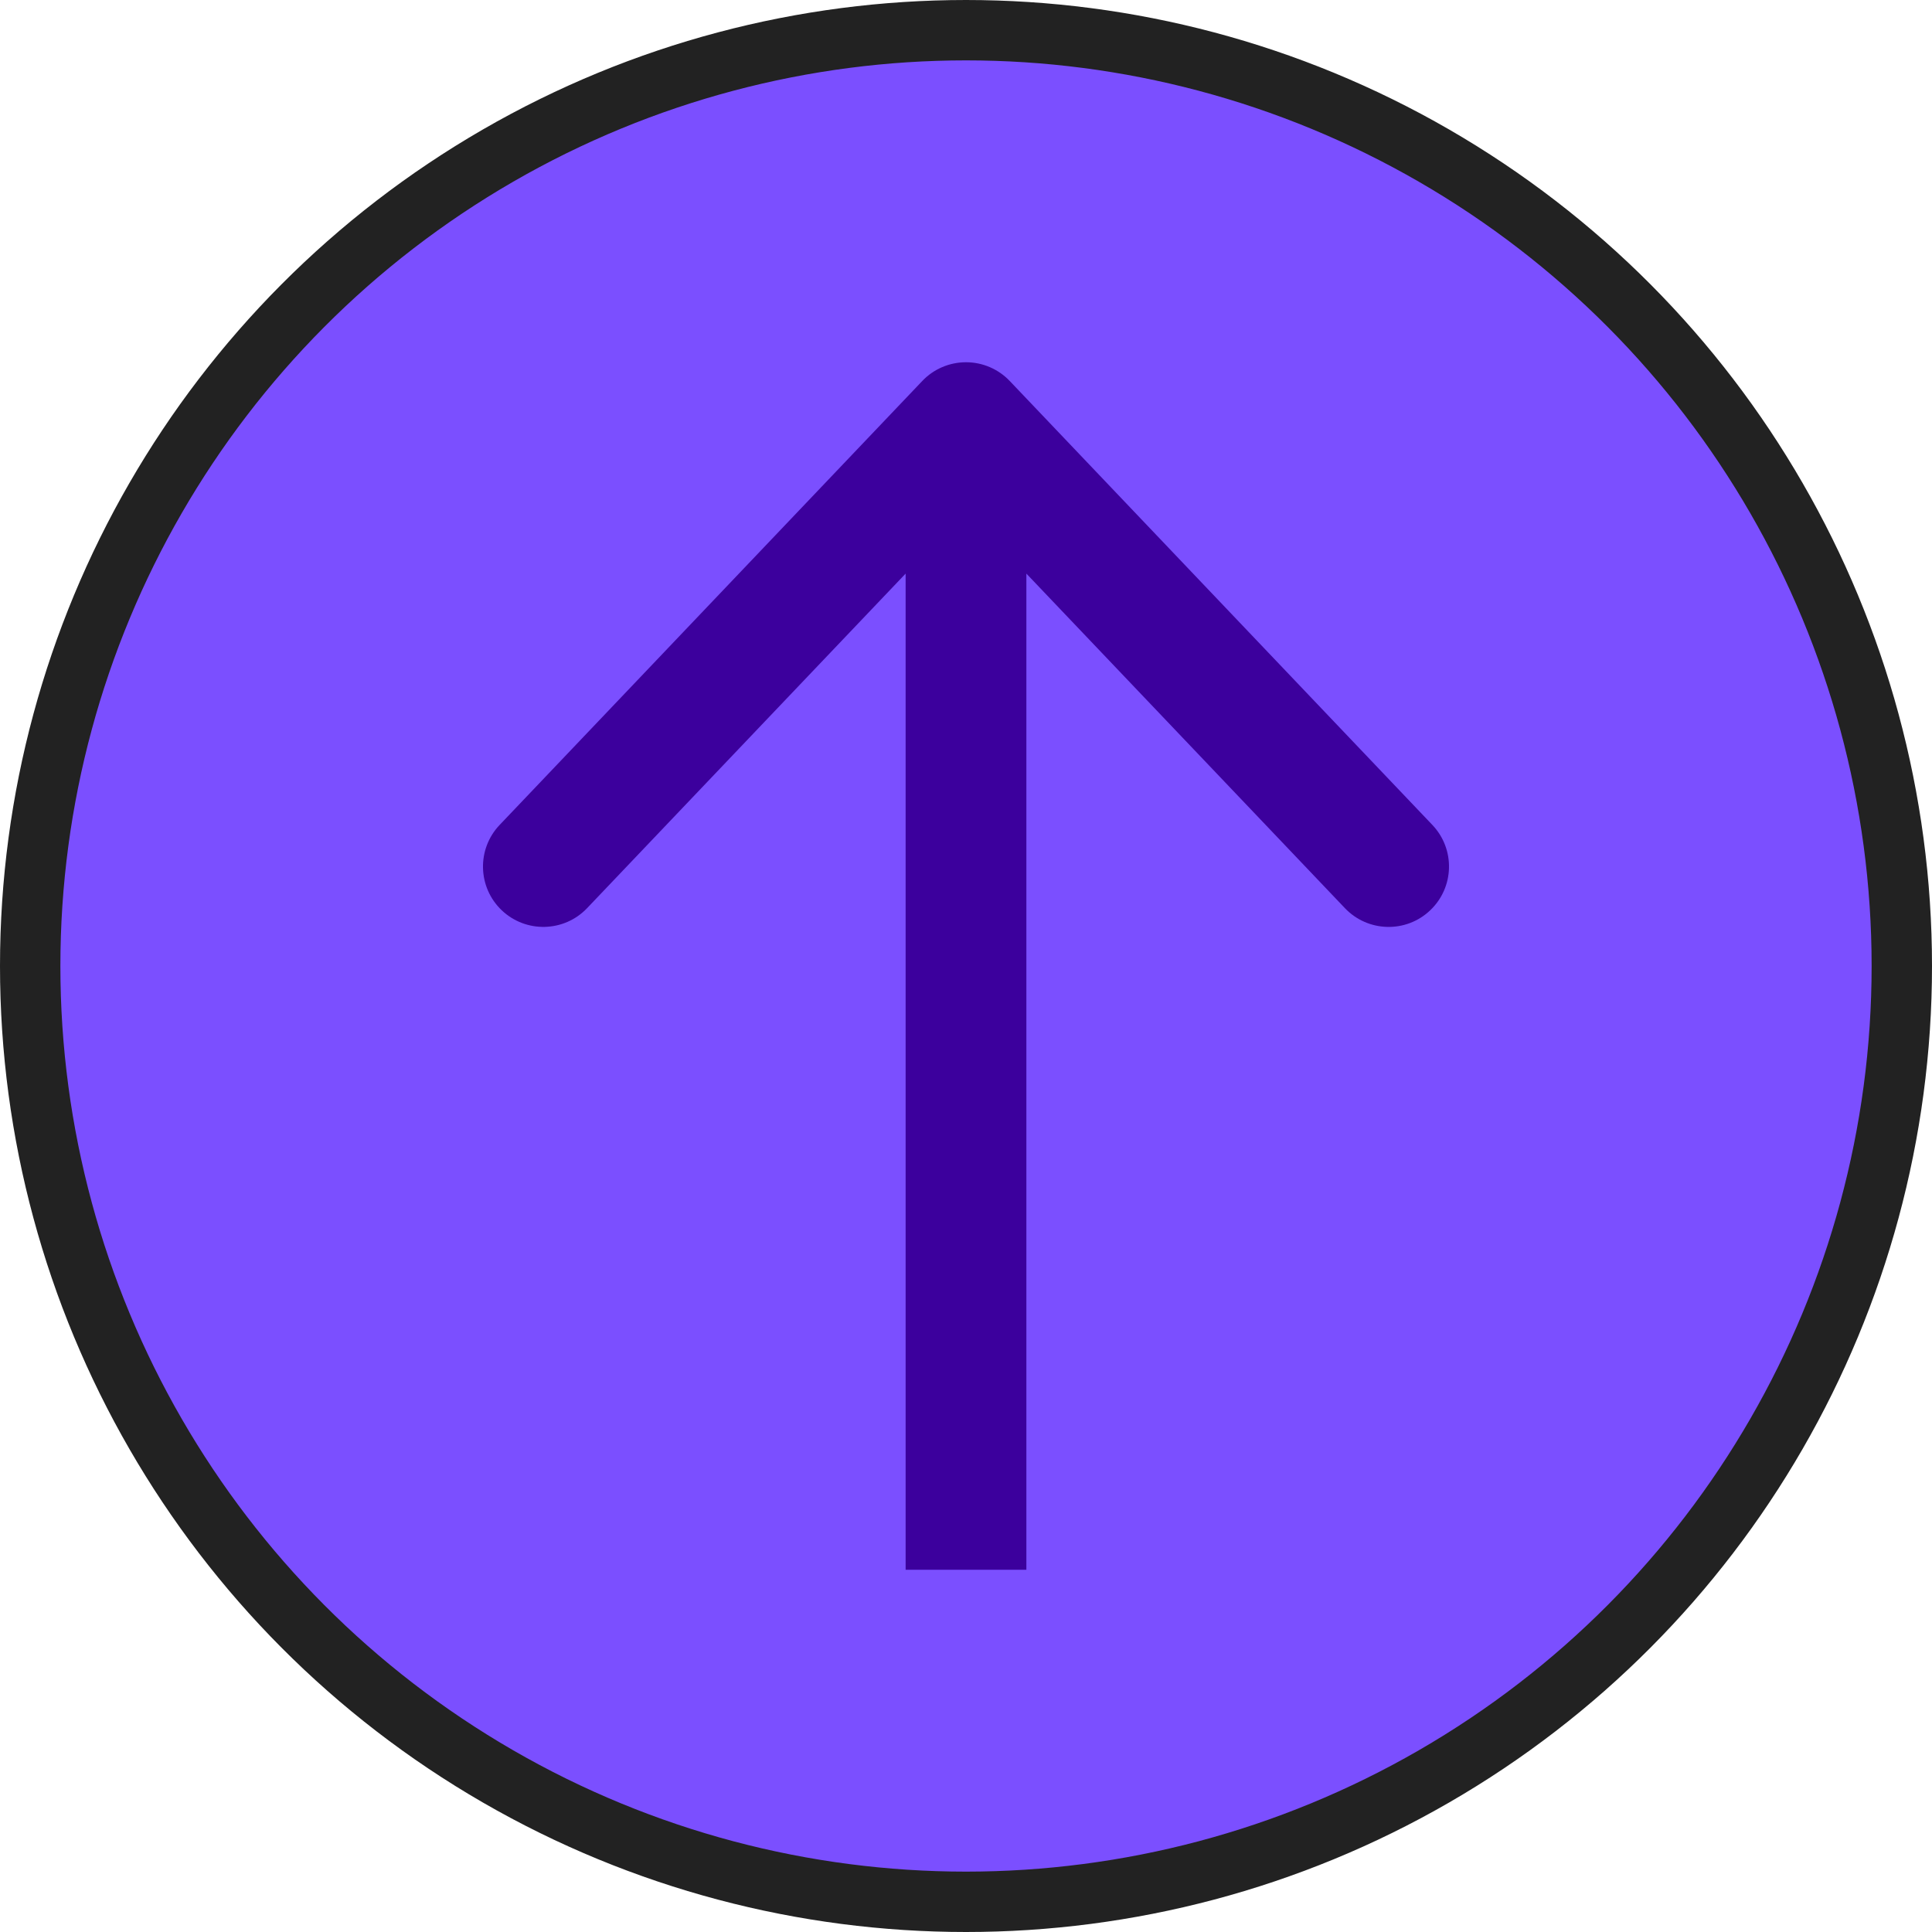 <svg xmlns="http://www.w3.org/2000/svg" width="32" height="32" viewBox="0 0 32 32" fill="none">
  <circle cx="16" cy="16" r="15.5" fill="#7B4FFF" stroke="#222222"/>
  <path d="M16 7L16.724 6.31C16.535 6.112 16.274 6 16 6C15.726 6 15.464 6.112 15.276 6.31L16 7ZM15 25V26H17V25H15ZM22.276 15.042C22.657 15.442 23.29 15.458 23.689 15.077C24.09 14.696 24.105 14.063 23.724 13.663L22.276 15.042ZM8.276 13.663C7.895 14.063 7.91 14.696 8.31 15.077C8.71 15.457 9.343 15.442 9.724 15.042L8.276 13.663ZM15 7V25H17V7L15 7ZM15.276 7.69L22.276 15.042L23.724 13.663L16.724 6.31L15.276 7.69ZM15.276 6.31L8.276 13.663L9.724 15.042L16.724 7.69L15.276 6.31Z" fill="#3C009D"/>
</svg>